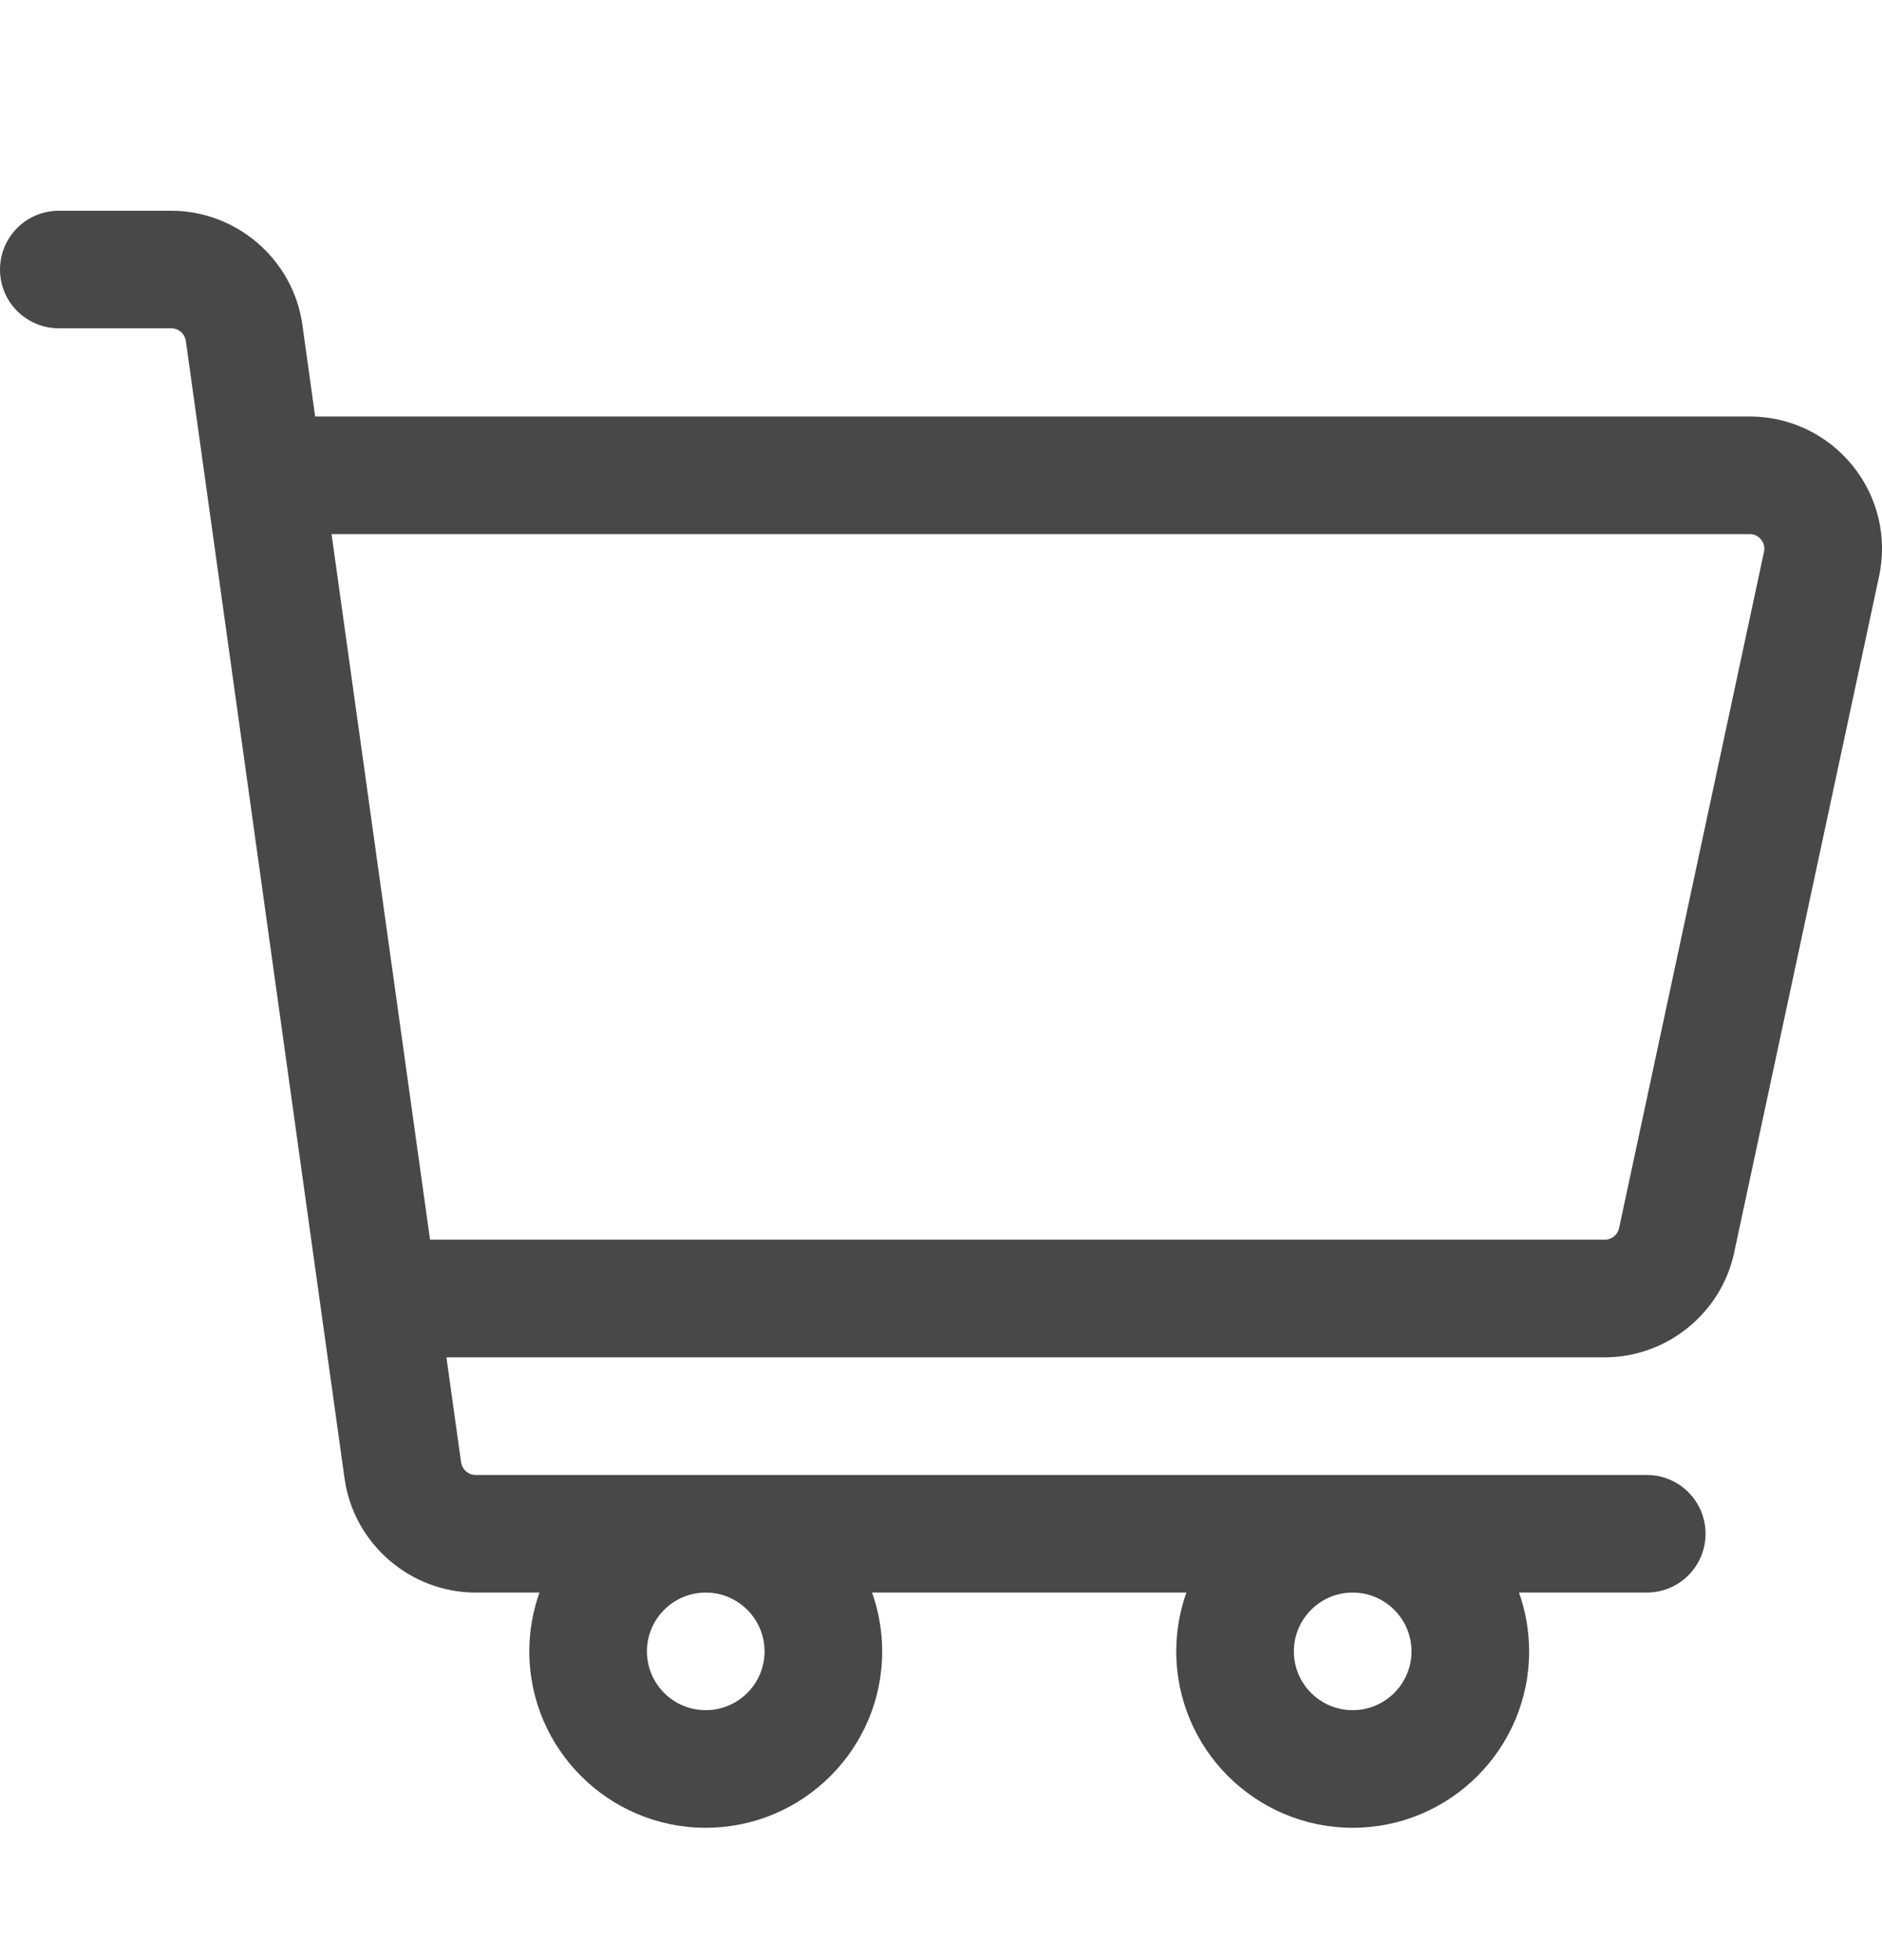 <svg width="24" height="25" viewBox="0 0 24 25" fill="none" xmlns="http://www.w3.org/2000/svg">
<g clip-path="url(#clip0_629_35375)">
<g clip-path="url(#clip1_629_35375)">
<path d="M23.625 5.939C23.303 5.541 22.824 5.312 22.312 5.312H4.019L3.856 4.142C3.74 3.313 3.021 2.688 2.184 2.688H0.75C0.336 2.688 0 3.023 0 3.438C0 3.852 0.336 4.187 0.75 4.187H2.184C2.277 4.187 2.357 4.257 2.37 4.349L4.394 18.858C4.51 19.687 5.229 20.312 6.066 20.312H6.879C6.796 20.547 6.75 20.799 6.75 21.062C6.75 22.303 7.759 23.312 9 23.312C10.241 23.312 11.25 22.303 11.25 21.062C11.25 20.799 11.204 20.547 11.121 20.312H15.129C15.046 20.547 15 20.799 15 21.062C15 22.303 16.009 23.312 17.25 23.312C18.491 23.312 19.5 22.303 19.5 21.062C19.5 20.799 19.454 20.547 19.371 20.312H21C21.414 20.312 21.75 19.977 21.75 19.562C21.75 19.148 21.414 18.812 21 18.812H6.066C5.973 18.812 5.893 18.743 5.88 18.651L5.693 17.312H20.464C21.254 17.312 21.948 16.752 22.114 15.979L23.962 7.354C24.07 6.853 23.947 6.337 23.625 5.939ZM9.75 21.062C9.75 21.476 9.413 21.812 9 21.812C8.586 21.812 8.25 21.476 8.25 21.062C8.25 20.649 8.586 20.312 9 20.312C9.413 20.312 9.75 20.649 9.75 21.062ZM18 21.062C18 21.476 17.663 21.812 17.25 21.812C16.836 21.812 16.5 21.476 16.5 21.062C16.5 20.649 16.836 20.312 17.25 20.312C17.663 20.312 18 20.649 18 21.062ZM22.495 7.039L20.647 15.664C20.629 15.75 20.552 15.812 20.464 15.812H5.484L4.228 6.812H22.312C22.386 6.812 22.432 6.85 22.458 6.882C22.484 6.914 22.511 6.967 22.495 7.039Z" fill="#484848"/>
</g>
</g>
<defs>
<clipPath id="clip0_629_35375">
<rect width="24" height="24" fill="white" transform="translate(0 0.691)"/>
</clipPath>
<clipPath id="clip1_629_35375">
<rect width="24" height="24" fill="white" transform="translate(0 1)"/>
</clipPath>
</defs>
</svg>
